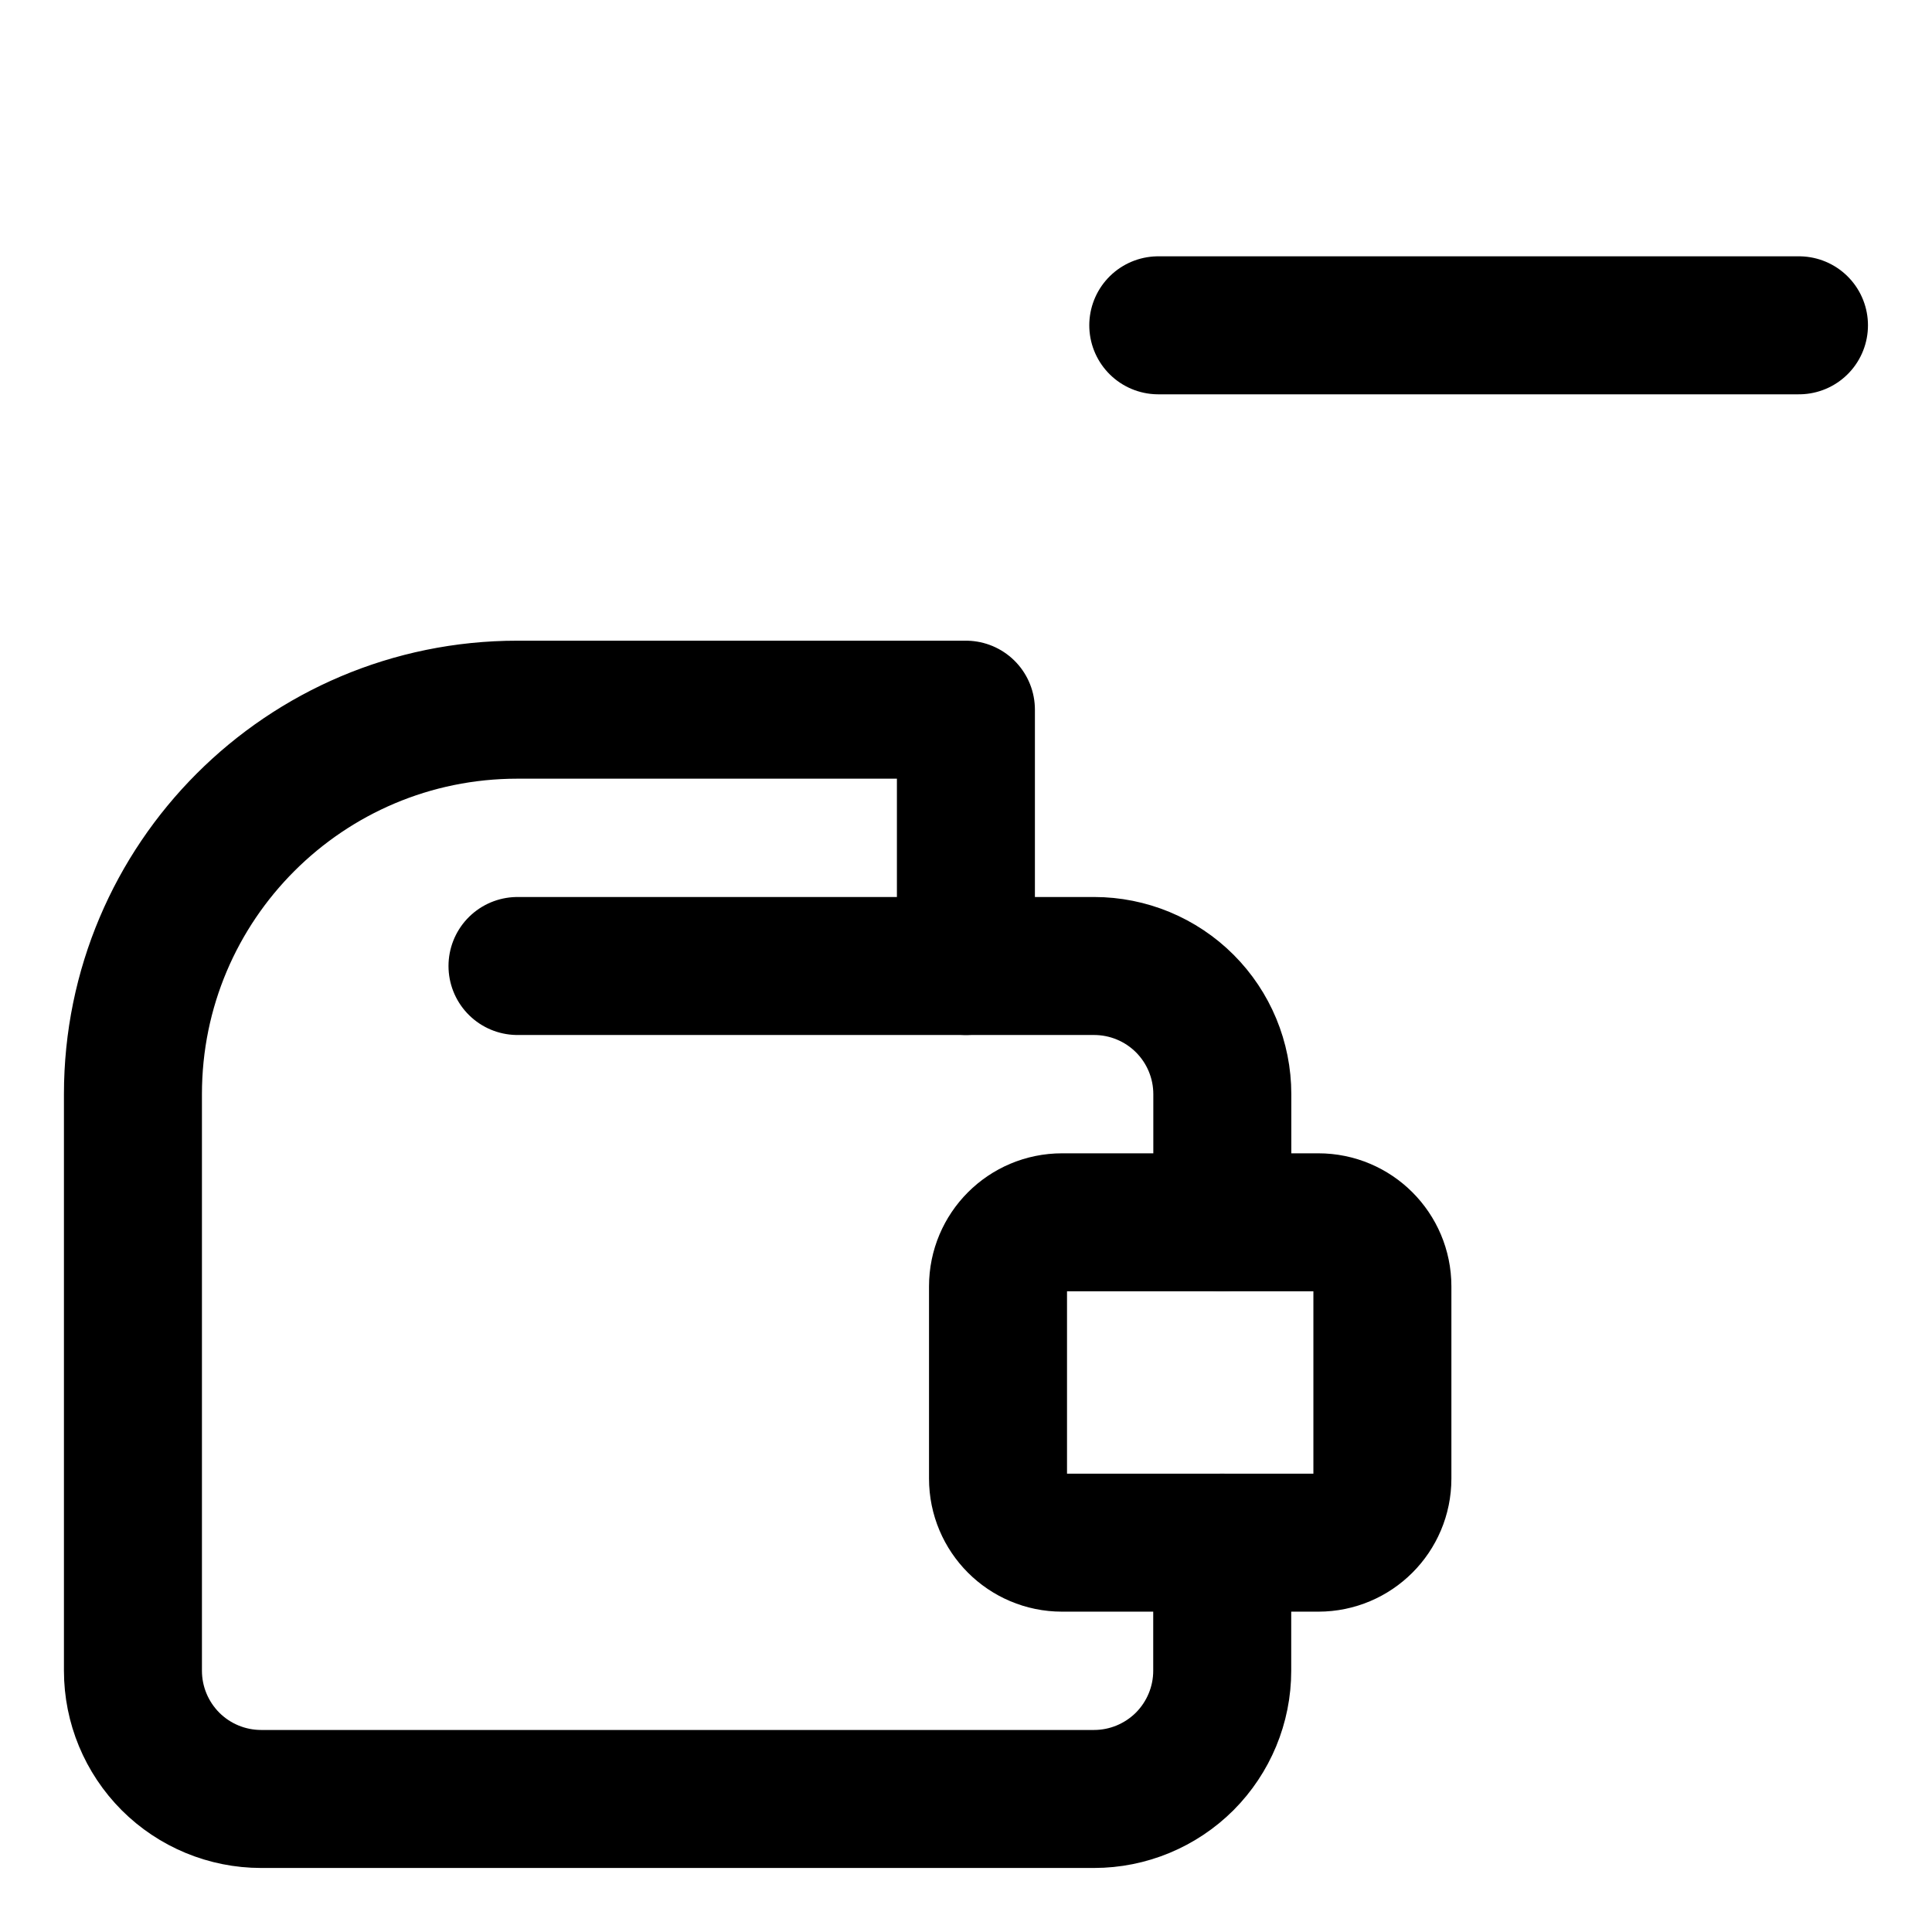 <svg width="21" height="21" viewBox="0 0 21 21" fill="none" xmlns="http://www.w3.org/2000/svg">
<path d="M13.285 16.768V18.161C13.285 18.53 13.138 18.884 12.877 19.146C12.615 19.407 12.261 19.554 11.892 19.554H2.838C2.469 19.554 2.114 19.407 1.853 19.146C1.592 18.884 1.445 18.53 1.445 18.161V11.893C1.445 9.585 3.316 7.714 5.624 7.714H10.499V10.5" stroke="black" stroke-width="1.5" stroke-linecap="round" stroke-linejoin="round"/>
<path d="M13.286 13.286V11.893C13.286 11.523 13.139 11.169 12.878 10.908C12.617 10.647 12.262 10.5 11.893 10.5H5.625" stroke="black" stroke-width="1.5" stroke-linecap="round" stroke-linejoin="round"/>
<path d="M14.33 13.286H11.544C11.159 13.286 10.848 13.598 10.848 13.982V16.072C10.848 16.456 11.159 16.768 11.544 16.768H14.33C14.714 16.768 15.026 16.456 15.026 16.072V13.982C15.026 13.598 14.714 13.286 14.33 13.286Z" stroke="black" stroke-width="1.5" stroke-linecap="round" stroke-linejoin="round"/>
<path d="M12.59 3.536H19.554" stroke="black" stroke-width="1.5" stroke-linecap="round" stroke-linejoin="round"/>
</svg>
